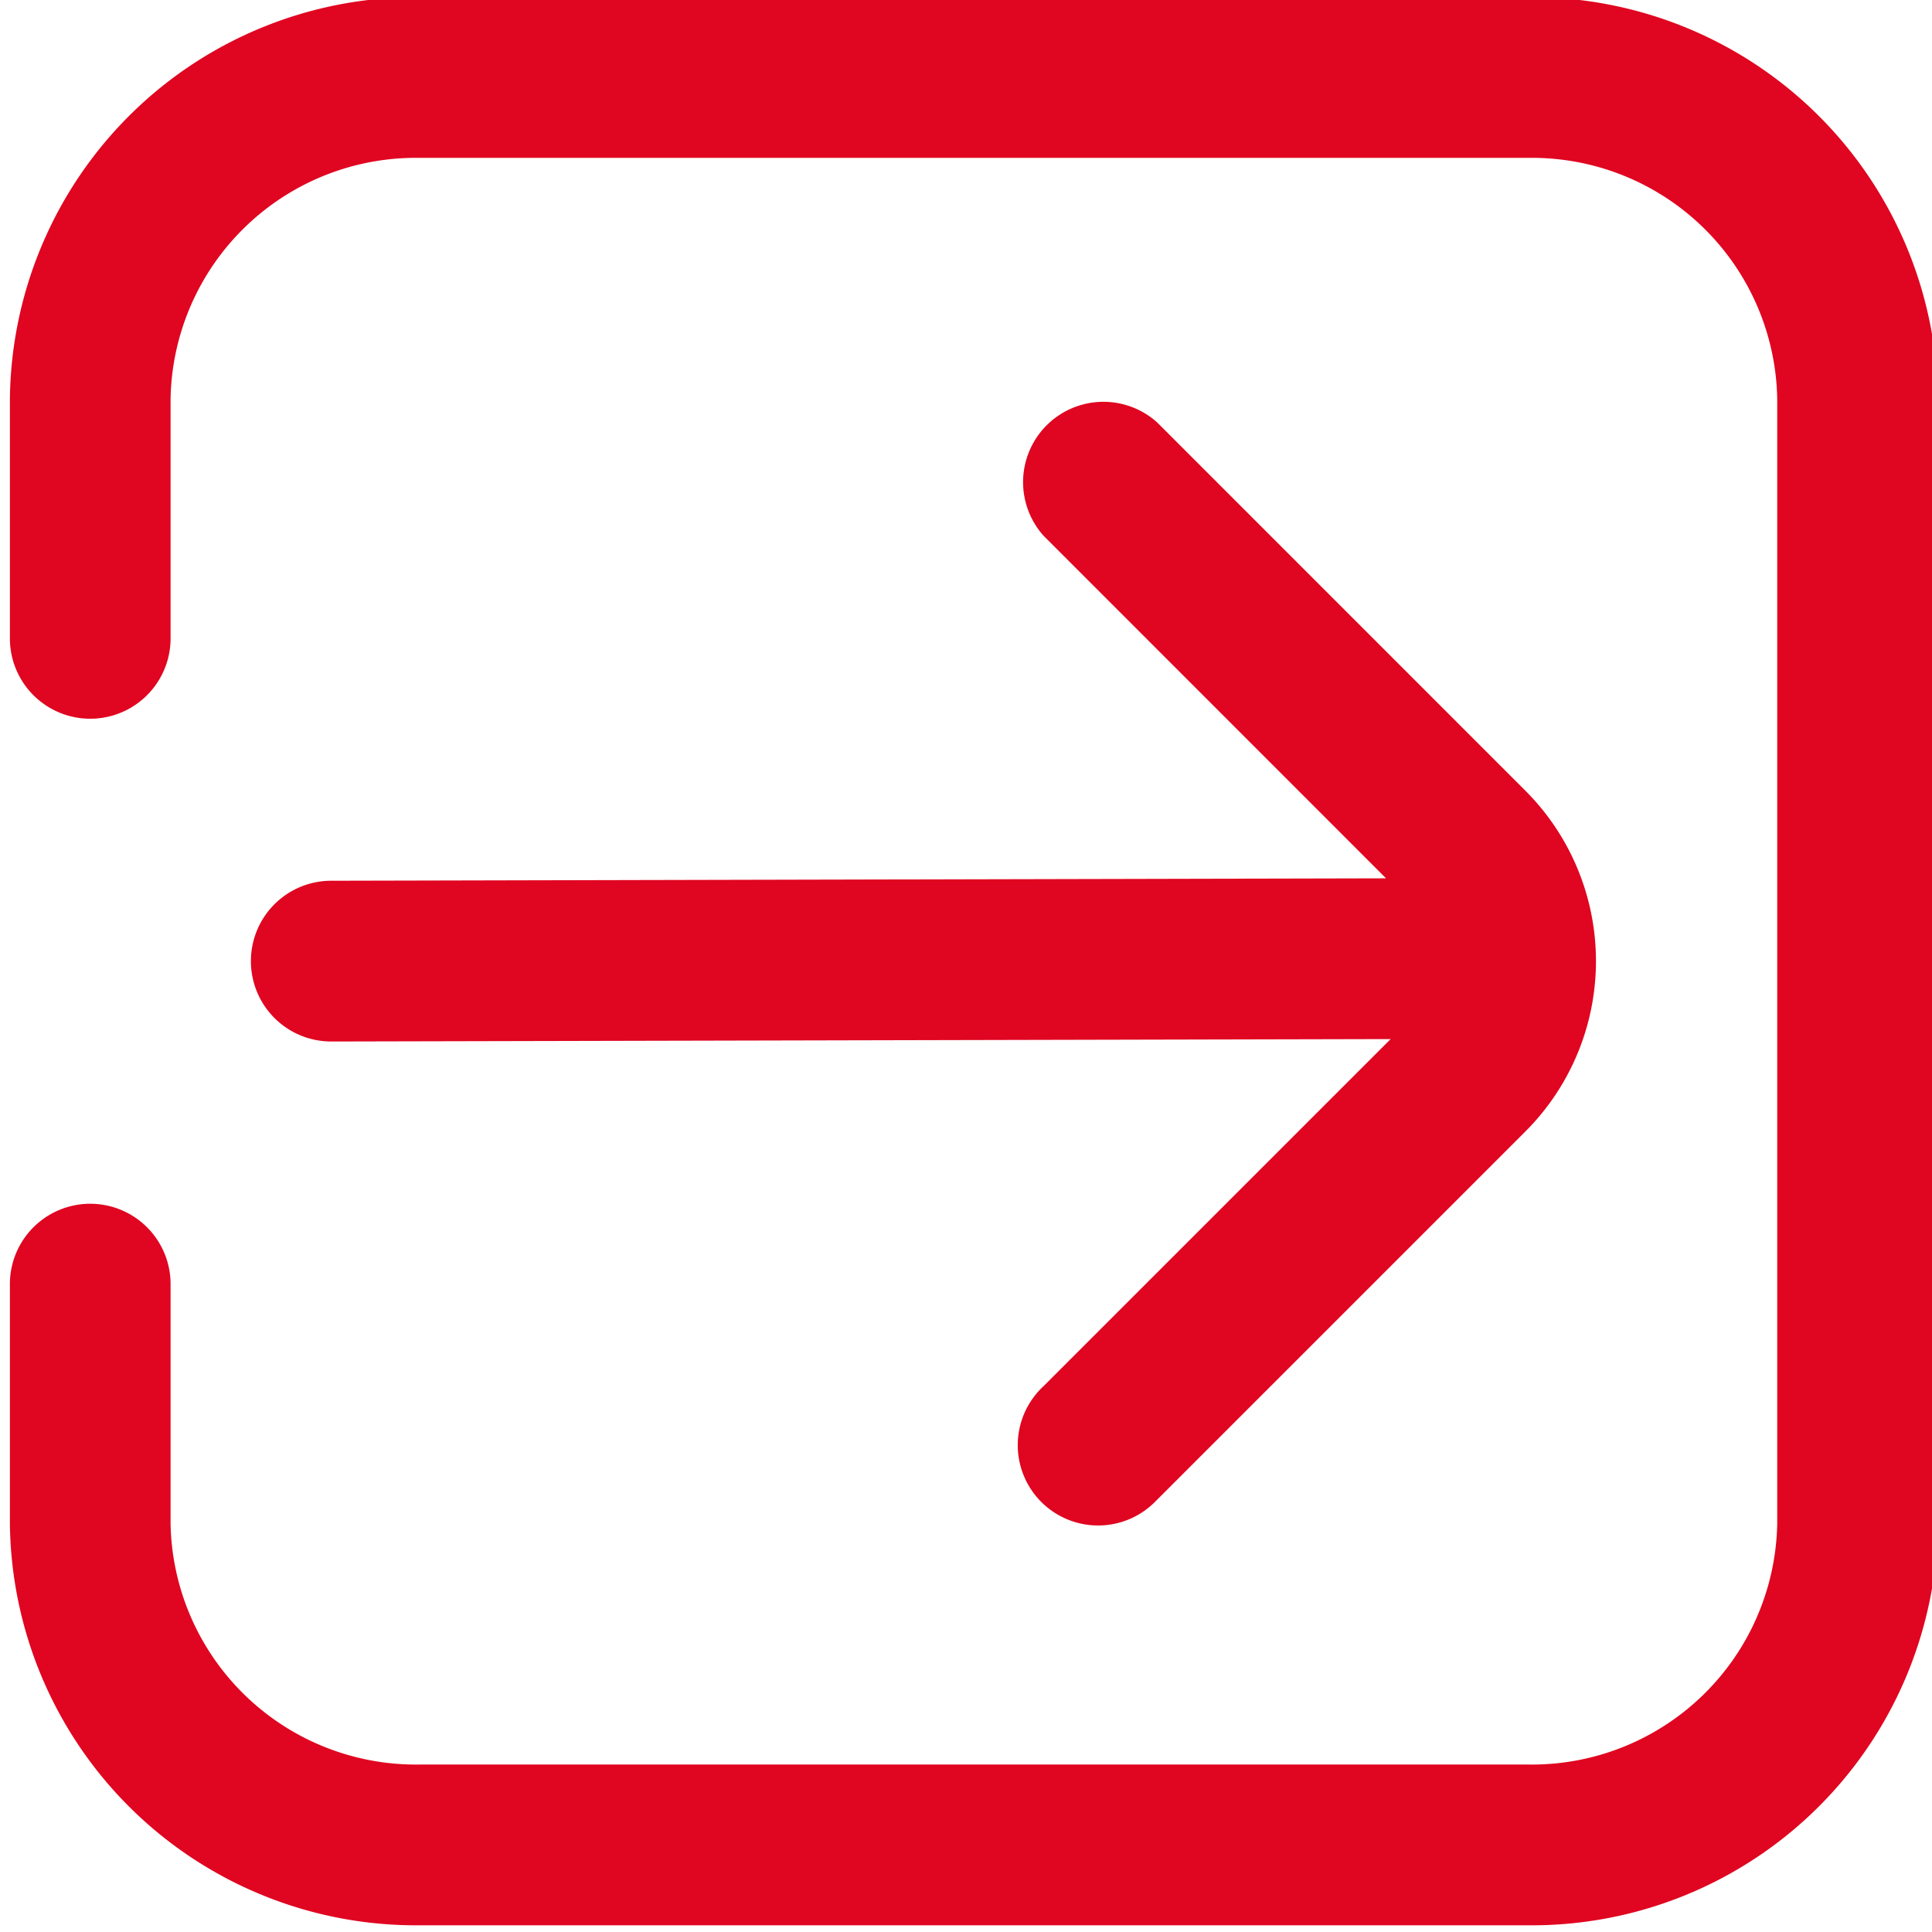 <svg xmlns="http://www.w3.org/2000/svg" xmlns:xlink="http://www.w3.org/1999/xlink" width="63" height="63" viewBox="0 0 63 63">
  <defs>
    <clipPath id="clip-path">
      <rect id="Rectángulo_100" data-name="Rectángulo 100" width="63" height="63" transform="translate(0.001 0)" fill="#e00520"/>
    </clipPath>
  </defs>
  <g id="Grupo_121" data-name="Grupo 121" transform="translate(0.593 0.174)">
    <g id="Grupo_121-2" data-name="Grupo 121" transform="translate(-0.594 -0.174)" clip-path="url(#clip-path)">
      <path id="Trazado_438" data-name="Trazado 438" d="M49.509,0H13.36A13.242,13.242,0,0,0,0,13.1v7.859a2.62,2.62,0,0,0,5.239,0V13.1A8,8,0,0,1,13.36,5.239h36.15A8,8,0,0,1,57.63,13.1V49.771a8,8,0,0,1-8.121,7.859H13.36a8,8,0,0,1-8.121-7.859V41.913a2.62,2.62,0,0,0-5.239,0v7.859a13.242,13.242,0,0,0,13.36,13.1h36.15a13.242,13.242,0,0,0,13.36-13.1V13.1A13.242,13.242,0,0,0,49.509,0" transform="translate(0.324 -0.091)" fill="#e00520"/>
      <path id="Trazado_439" data-name="Trazado 439" d="M64,125.238a2.619,2.619,0,0,0,2.619,2.619l34.546-.079L89.842,139.1a2.62,2.62,0,1,0,3.64,3.768l.064-.064,12.013-12.013a7.858,7.858,0,0,0,0-11.112L93.551,107.669a2.62,2.62,0,0,0-3.7,3.7l11.164,11.167-34.392.079A2.619,2.619,0,0,0,64,125.238" transform="translate(-55.817 -93.895)" fill="#e00520"/>
    </g>
  </g>
</svg>
